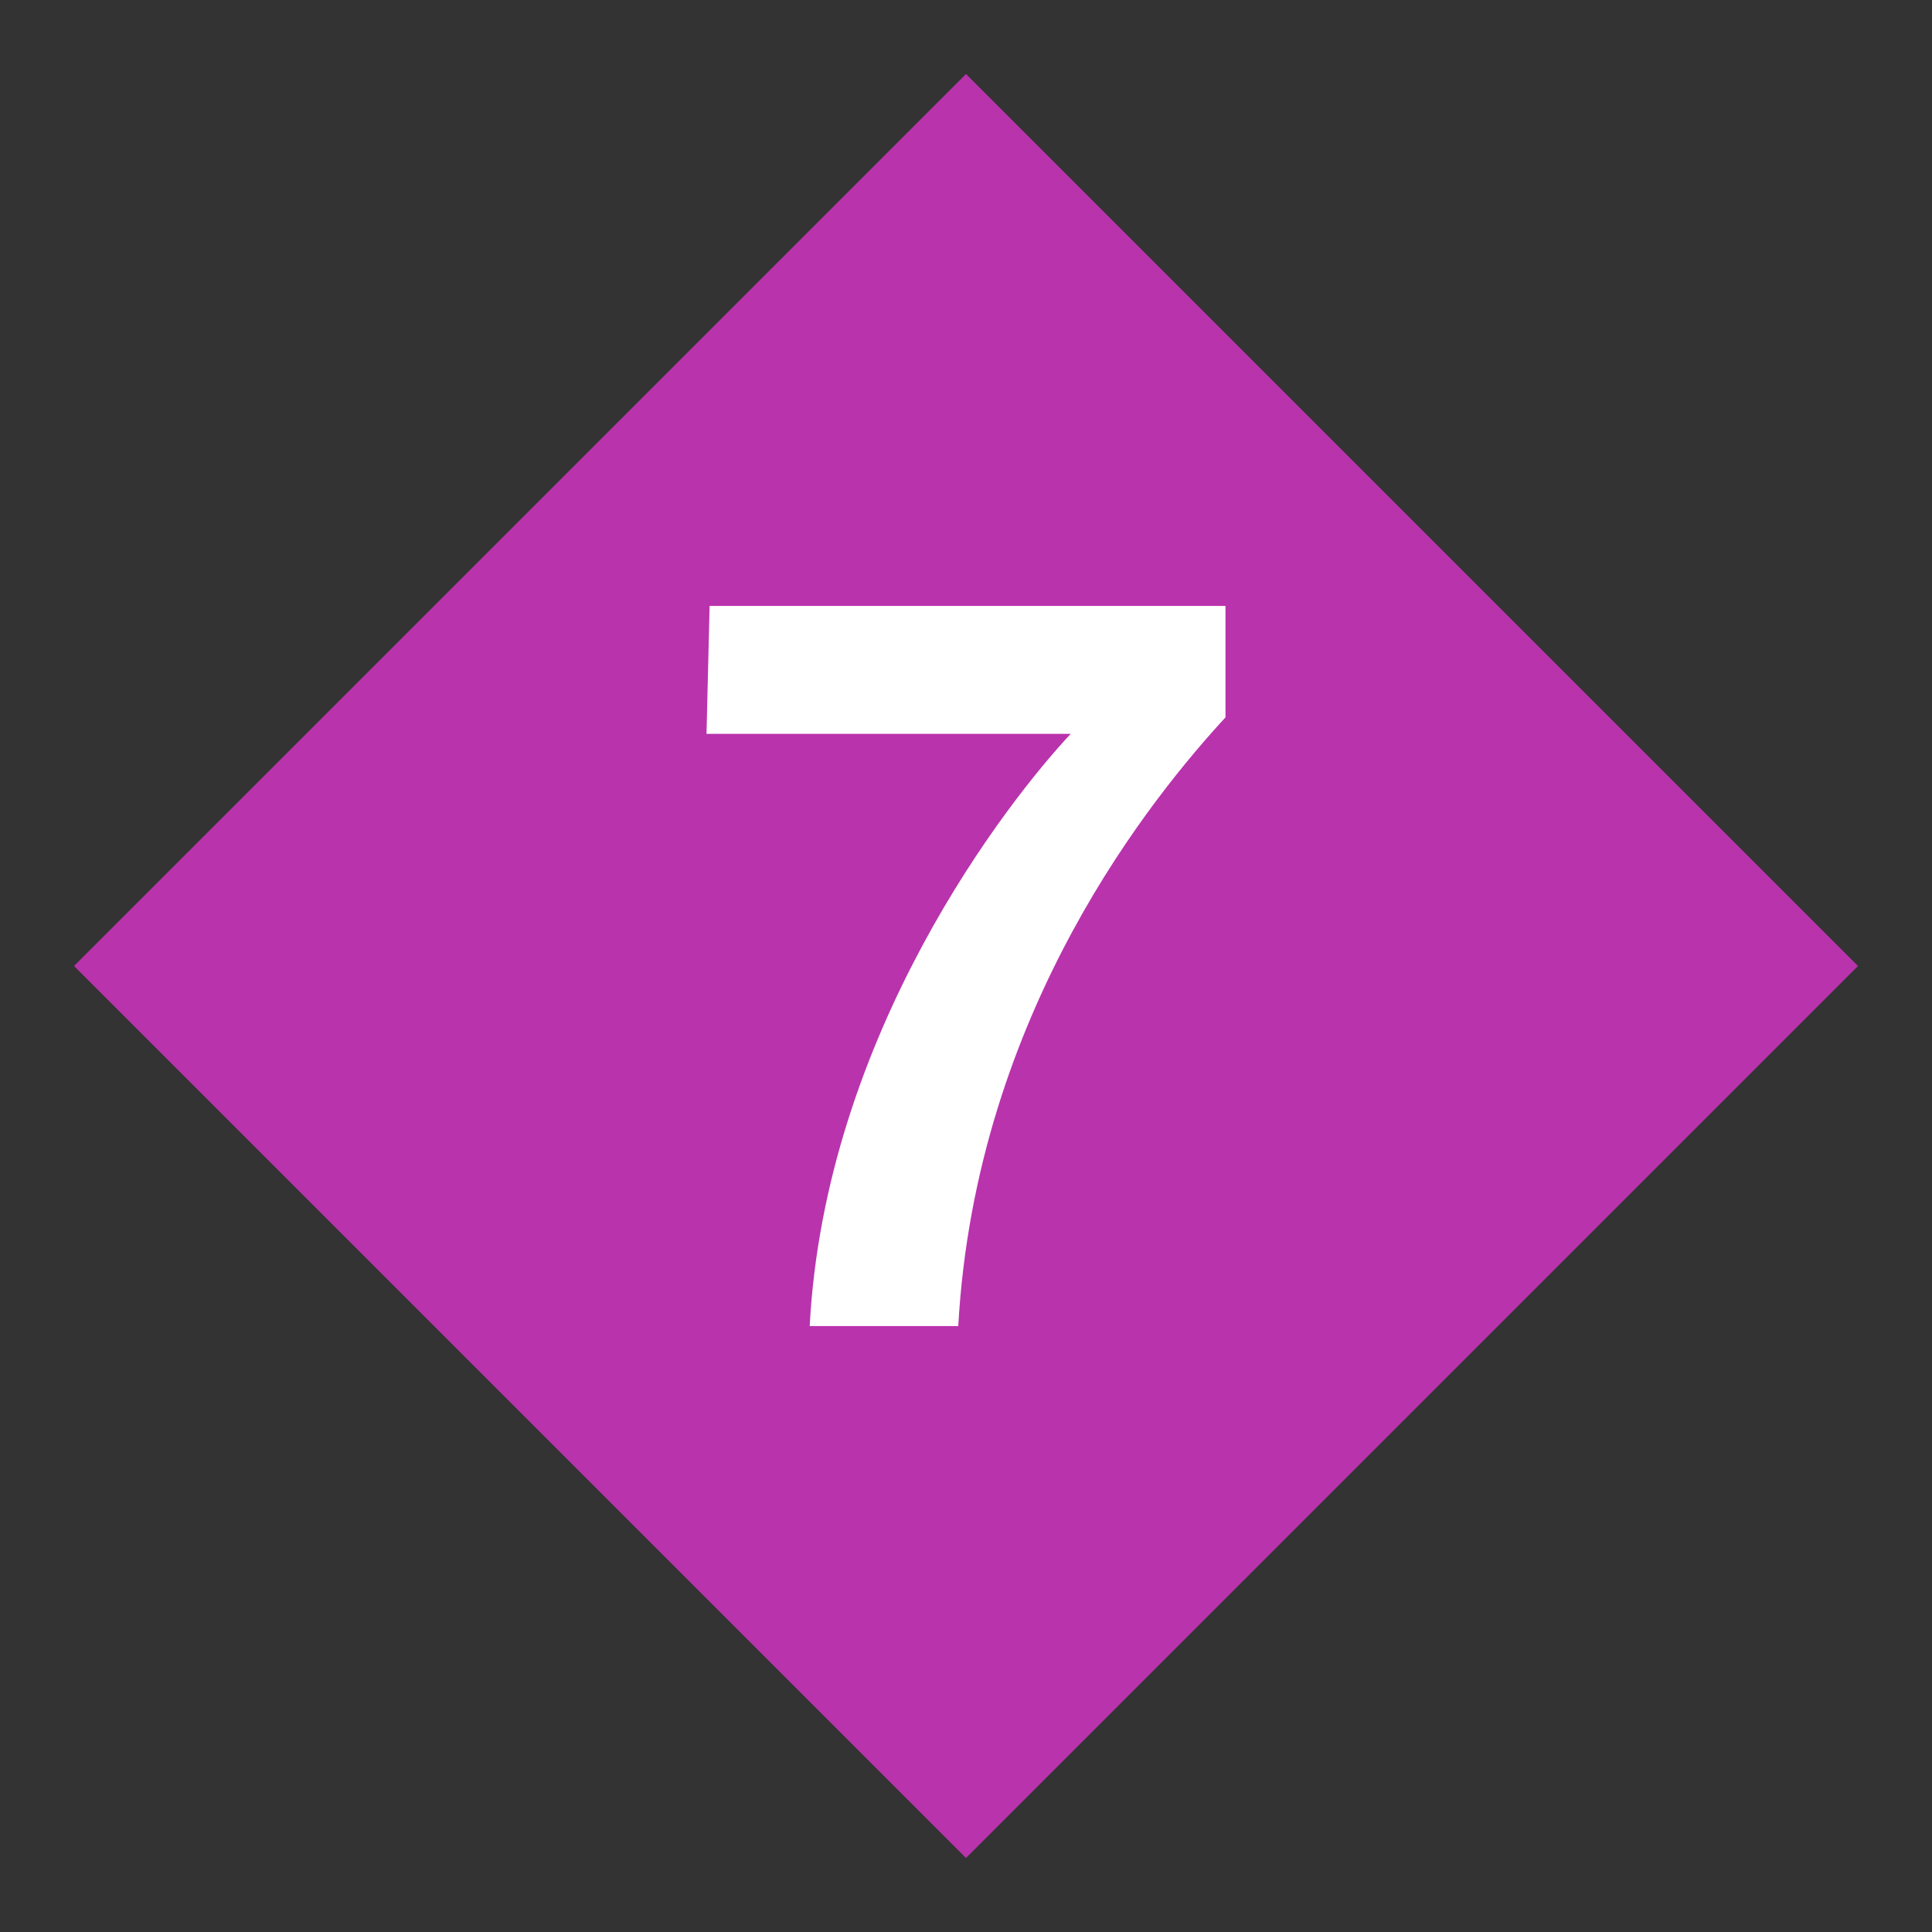 <svg xmlns="http://www.w3.org/2000/svg" viewBox="0 0 74.9 74.9"><rect x="0" y="0" width="74.9" height="74.9" fill="#333333" stroke="none"/><path fill="#B933AD" d="M2.87 37.45 37.45 2.87l34.58 34.58-34.58 34.58z"/><path d="M47.51 27.81c-2.72 2.96-9.68 11.36-10.36 23.6h-5.76c.6-11.36 7.72-20.4 10.12-22.96H27.39l.12-4.96h20v4.32z" fill="#fff"/></svg>